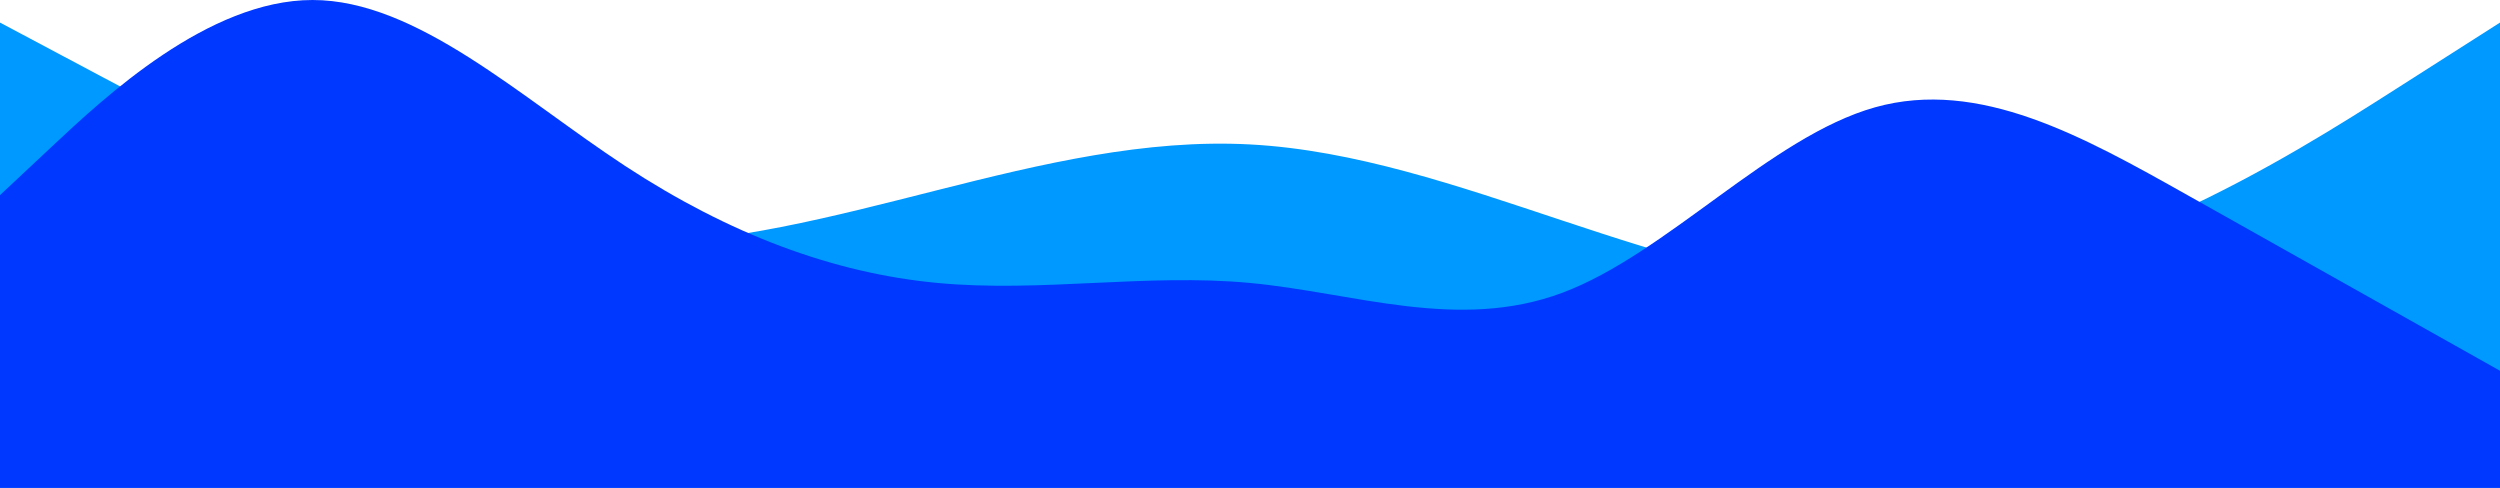 <svg width="1440" height="281" viewBox="0 0 1440 281" fill="none" xmlns="http://www.w3.org/2000/svg">
<path fill-rule="evenodd" clip-rule="evenodd" d="M0 13L60 44.905C120 76.809 240 140.619 360 140.619C480 140.619 600 76.809 720 83.191C840 89.571 960 166.143 1080 166.143C1200 166.143 1320 89.571 1380 51.286L1440 13V281H1380C1320 281 1200 281 1080 281C960 281 840 281 720 281C600 281 480 281 360 281C240 281 120 281 60 281H0V13Z" fill="#0099FF"/>
<path fill-rule="evenodd" clip-rule="evenodd" d="M0 112.4L30 84.3C60 56.2 120 0 180 0C240 0 300 56.2 360 95.54C420 134.88 480 157.36 540 162.98C600 168.6 660 157.36 720 162.98C780 168.6 840 191.08 900 168.6C960 146.12 1020 78.68 1080 61.82C1140 44.96 1200 78.68 1260 112.4C1320 146.12 1380 179.84 1410 196.7L1440 213.56V281H1410C1380 281 1320 281 1260 281C1200 281 1140 281 1080 281C1020 281 960 281 900 281C840 281 780 281 720 281C660 281 600 281 540 281C480 281 420 281 360 281C300 281 240 281 180 281C120 281 60 281 30 281H0V112.4Z" fill="#0038FF"/>
</svg>
